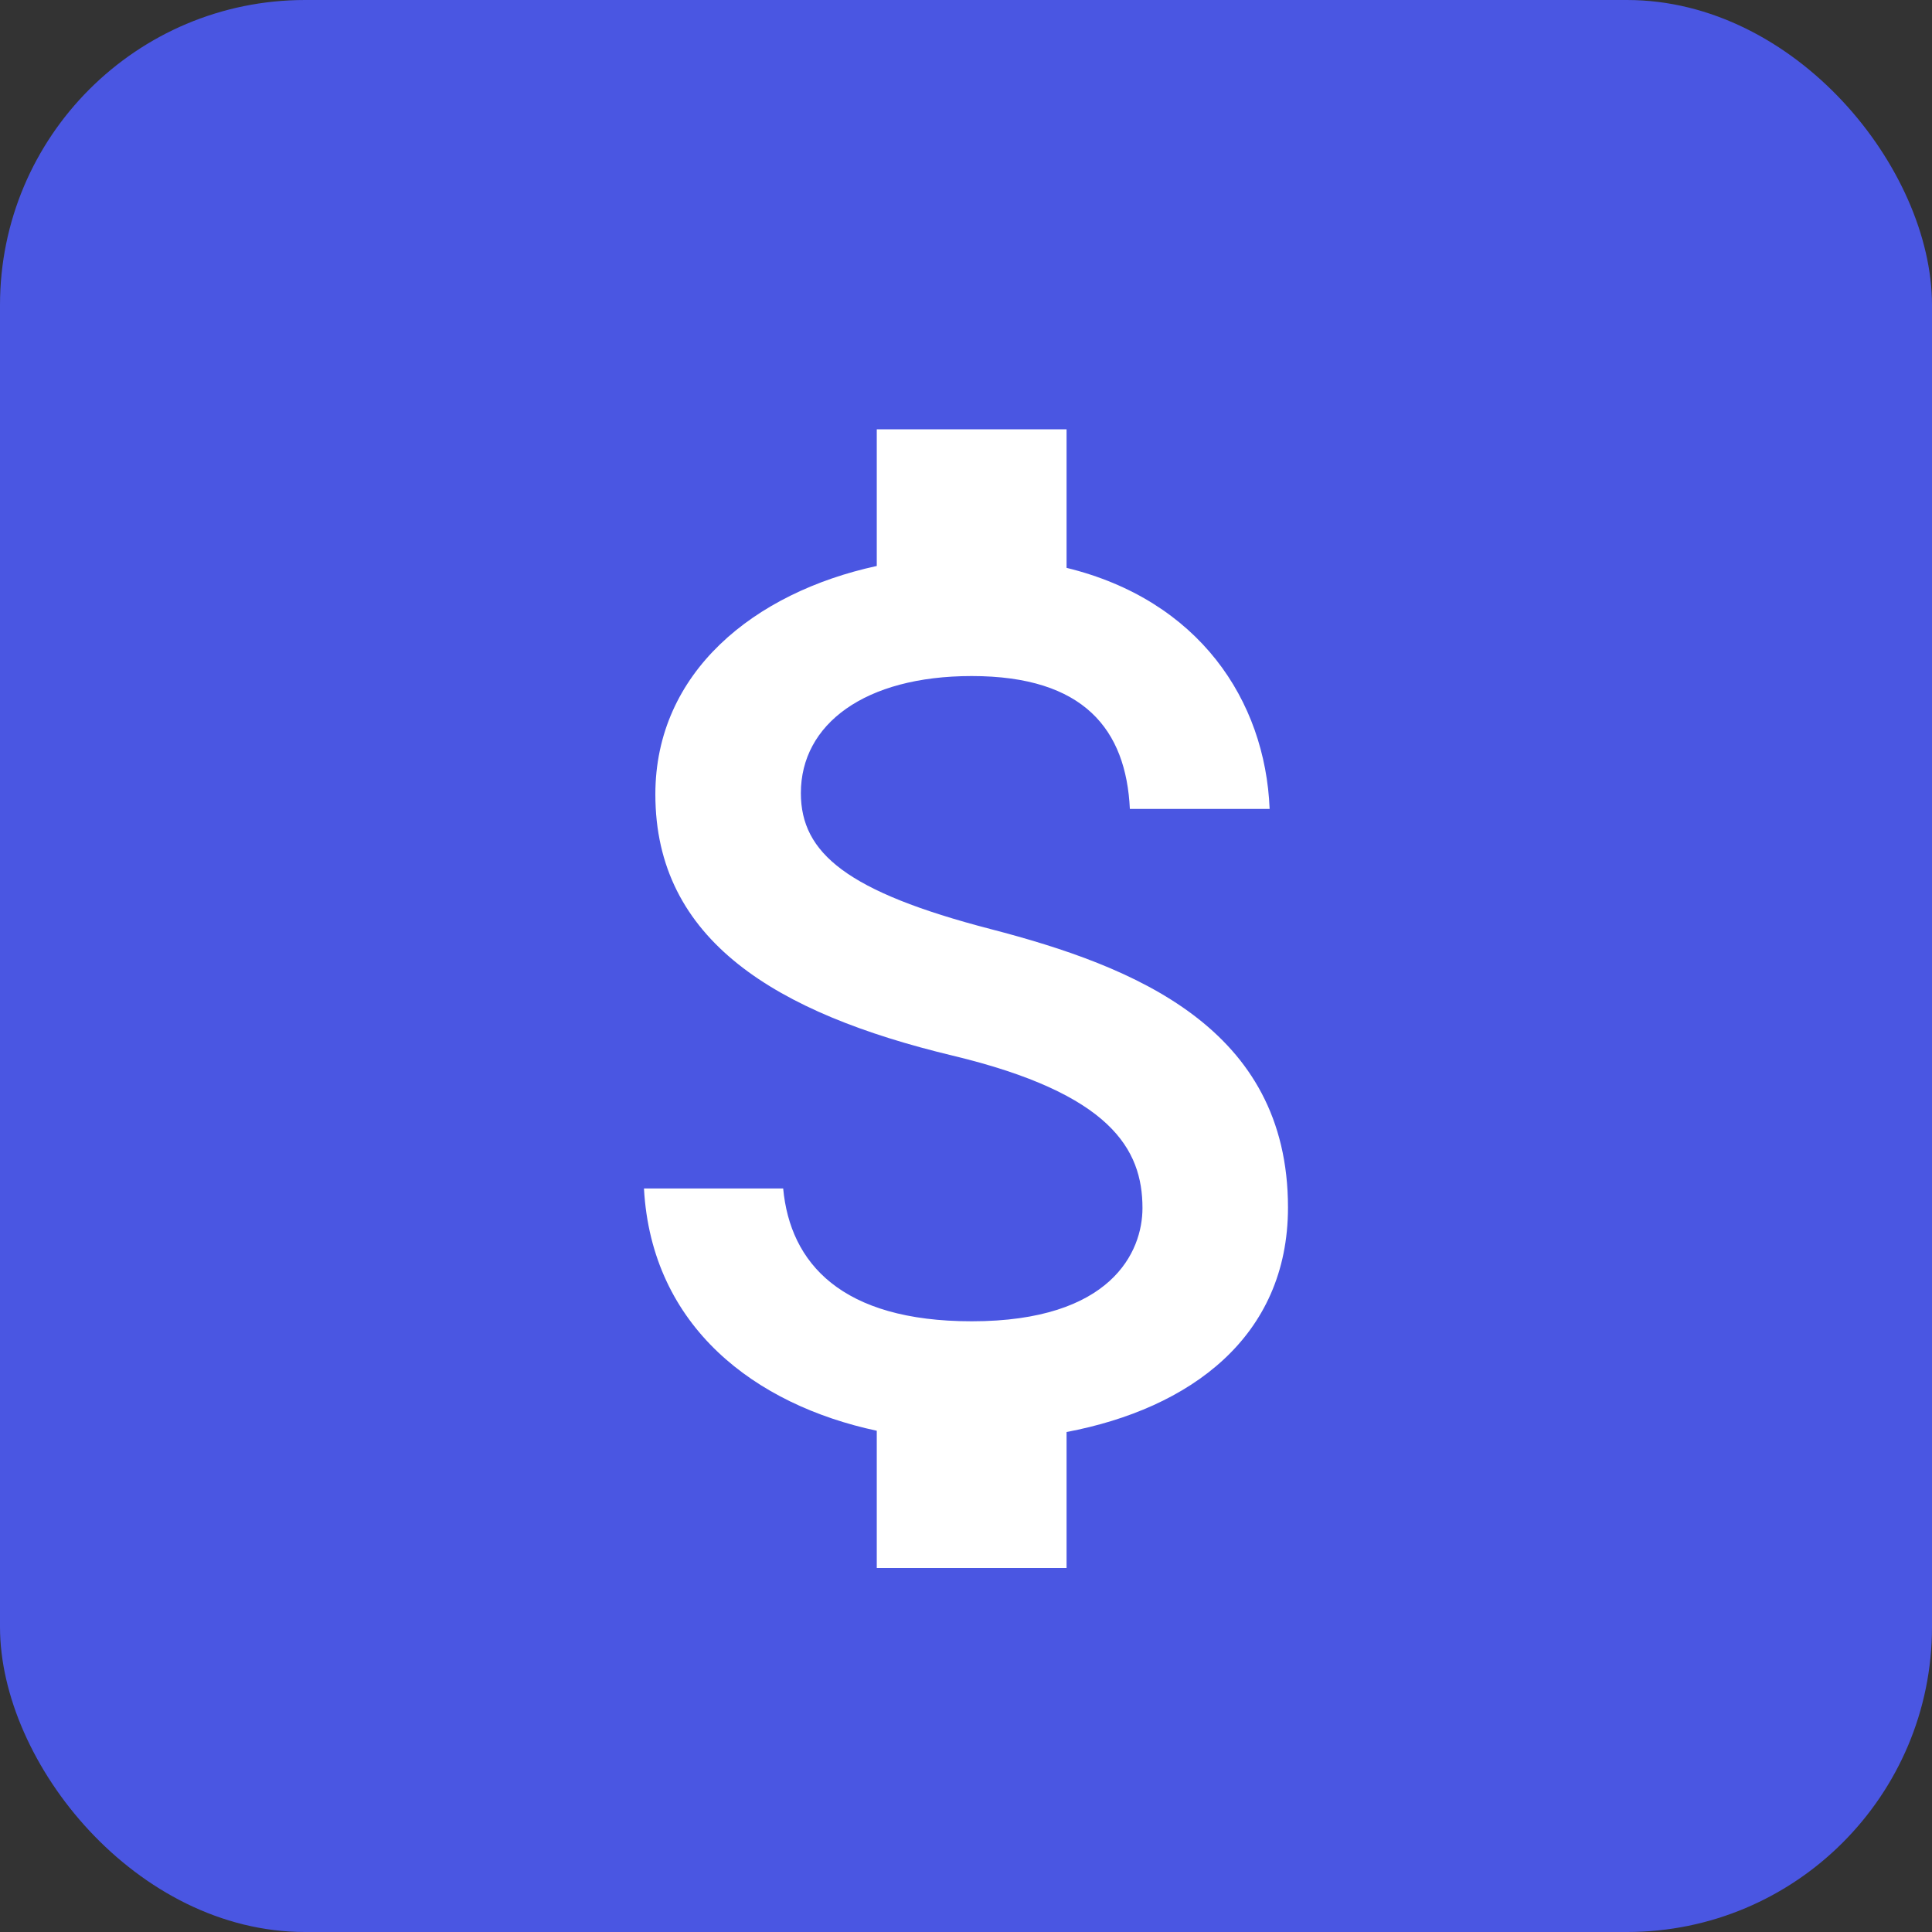 <svg width="38" height="38" viewBox="0 0 38 38" fill="none" xmlns="http://www.w3.org/2000/svg">
<rect x="0" y="0" width="38" height="38" fill="#333333" stroke="none"/>
<rect width="38" height="38" rx="6" fill="#4A56E2"/>
<path d="M19.485 18.274C16.661 17.54 15.752 16.781 15.752 15.599C15.752 14.243 17.009 13.297 19.112 13.297C21.327 13.297 22.148 14.355 22.223 15.91H24.972C24.885 13.77 23.579 11.804 20.978 11.169V8.444H17.245V11.132C14.832 11.655 12.89 13.222 12.89 15.624C12.89 18.498 15.267 19.929 18.738 20.763C21.849 21.509 22.471 22.604 22.471 23.761C22.471 24.62 21.862 25.988 19.112 25.988C16.549 25.988 15.541 24.844 15.404 23.376H12.666C12.816 26.101 14.856 27.631 17.245 28.141V30.841H20.978V28.166C23.405 27.706 25.333 26.3 25.333 23.749C25.333 20.215 22.31 19.008 19.485 18.274Z" fill="white"/>
</svg>
